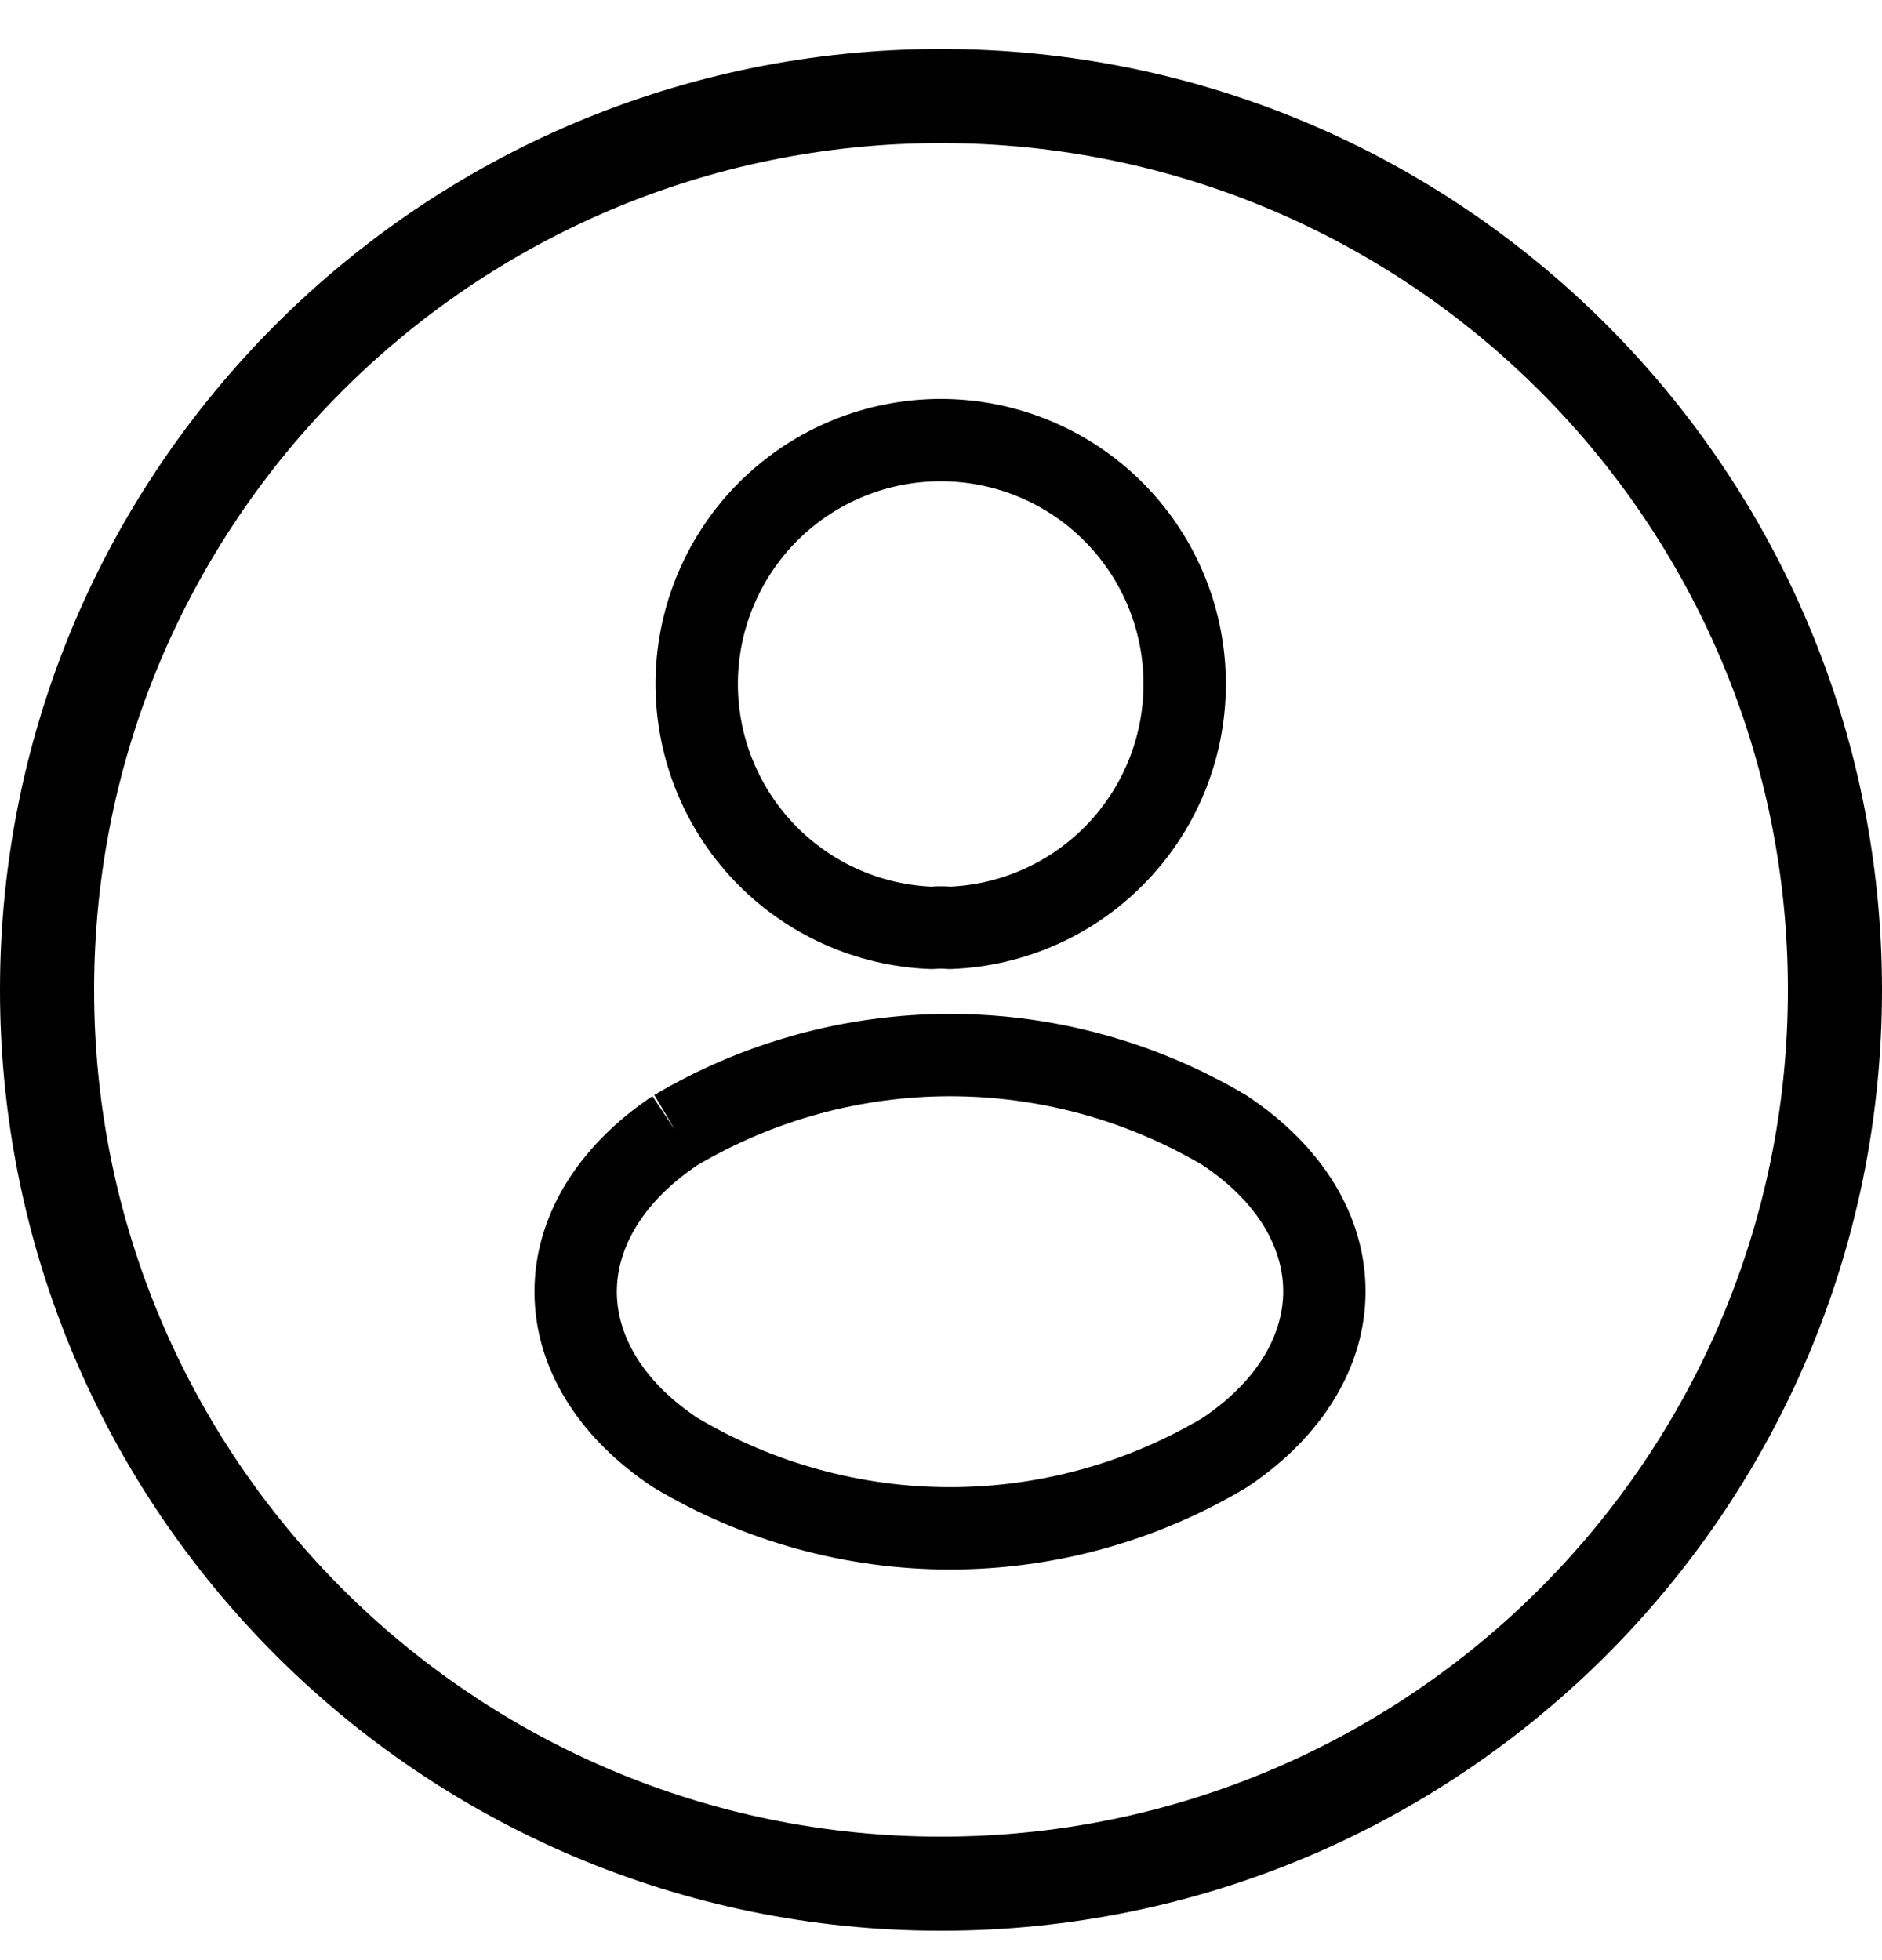 <svg
  width="24"
  height="25"
  viewBox="0 0 24 25"
  fill="none"
  xmlns="http://www.w3.org/2000/svg"
>
  <path
    fill-rule="evenodd"
    clip-rule="evenodd"
    d="M11.996 6.138C11.319 6.138 10.668 6.404 10.184 6.879C9.701 7.354 9.423 7.999 9.41 8.677C9.398 9.354 9.652 10.01 10.117 10.502C10.576 10.987 11.205 11.276 11.871 11.308C11.954 11.302 12.038 11.302 12.122 11.308C12.788 11.276 13.416 10.987 13.876 10.502C14.341 10.01 14.595 9.354 14.582 8.677C14.57 7.999 14.292 7.354 13.808 6.879C13.325 6.404 12.674 6.138 11.996 6.138ZM9.449 6.129C10.129 5.462 11.044 5.088 11.996 5.088C12.949 5.088 13.864 5.462 14.544 6.129C15.224 6.797 15.615 7.705 15.632 8.657C15.65 9.61 15.293 10.531 14.638 11.223C13.984 11.916 13.084 12.323 12.131 12.359C12.109 12.36 12.086 12.359 12.064 12.357C12.019 12.353 11.974 12.353 11.928 12.357C11.906 12.359 11.884 12.36 11.861 12.359C10.909 12.323 10.009 11.916 9.354 11.223C8.7 10.531 8.343 9.61 8.36 8.657C8.378 7.705 8.769 6.797 9.449 6.129Z"
    fill="currentColor"
  />
  <path
    fill-rule="evenodd"
    clip-rule="evenodd"
    d="M8.344 13.966C9.486 13.289 10.788 12.932 12.115 12.932C13.443 12.932 14.745 13.289 15.887 13.966C15.895 13.971 15.902 13.976 15.91 13.981C16.866 14.617 17.414 15.509 17.414 16.47C17.414 17.43 16.867 18.323 15.911 18.963C15.903 18.968 15.896 18.973 15.888 18.977C14.747 19.658 13.444 20.018 12.115 20.018C10.787 20.018 9.483 19.658 8.343 18.977C8.335 18.973 8.328 18.968 8.321 18.964C7.364 18.327 6.816 17.435 6.816 16.475C6.816 15.515 7.364 14.621 8.32 13.981L8.612 14.418L8.344 13.966ZM8.892 14.862C8.163 15.354 7.866 15.948 7.866 16.475C7.866 17.001 8.162 17.593 8.892 18.083C9.867 18.662 10.981 18.968 12.115 18.968C13.25 18.968 14.363 18.662 15.338 18.083C16.068 17.59 16.364 16.996 16.364 16.47C16.364 15.943 16.069 15.351 15.339 14.862C14.363 14.286 13.249 13.982 12.115 13.982C10.982 13.982 9.869 14.286 8.892 14.862Z"
    fill="currentColor"
  />
  <path
    fill-rule="evenodd"
    clip-rule="evenodd"
    d="M12 23.425C17.965 23.425 22.8 18.59 22.8 12.625C22.8 6.66 17.965 1.825 12 1.825C6.035 1.825 1.2 6.66 1.2 12.625C1.2 18.59 6.035 23.425 12 23.425ZM12 24.625C18.627 24.625 24 19.252 24 12.625C24 5.998 18.627 0.625 12 0.625C5.373 0.625 0 5.998 0 12.625C0 19.252 5.373 24.625 12 24.625Z"
    fill="currentColor"
  />
</svg>

